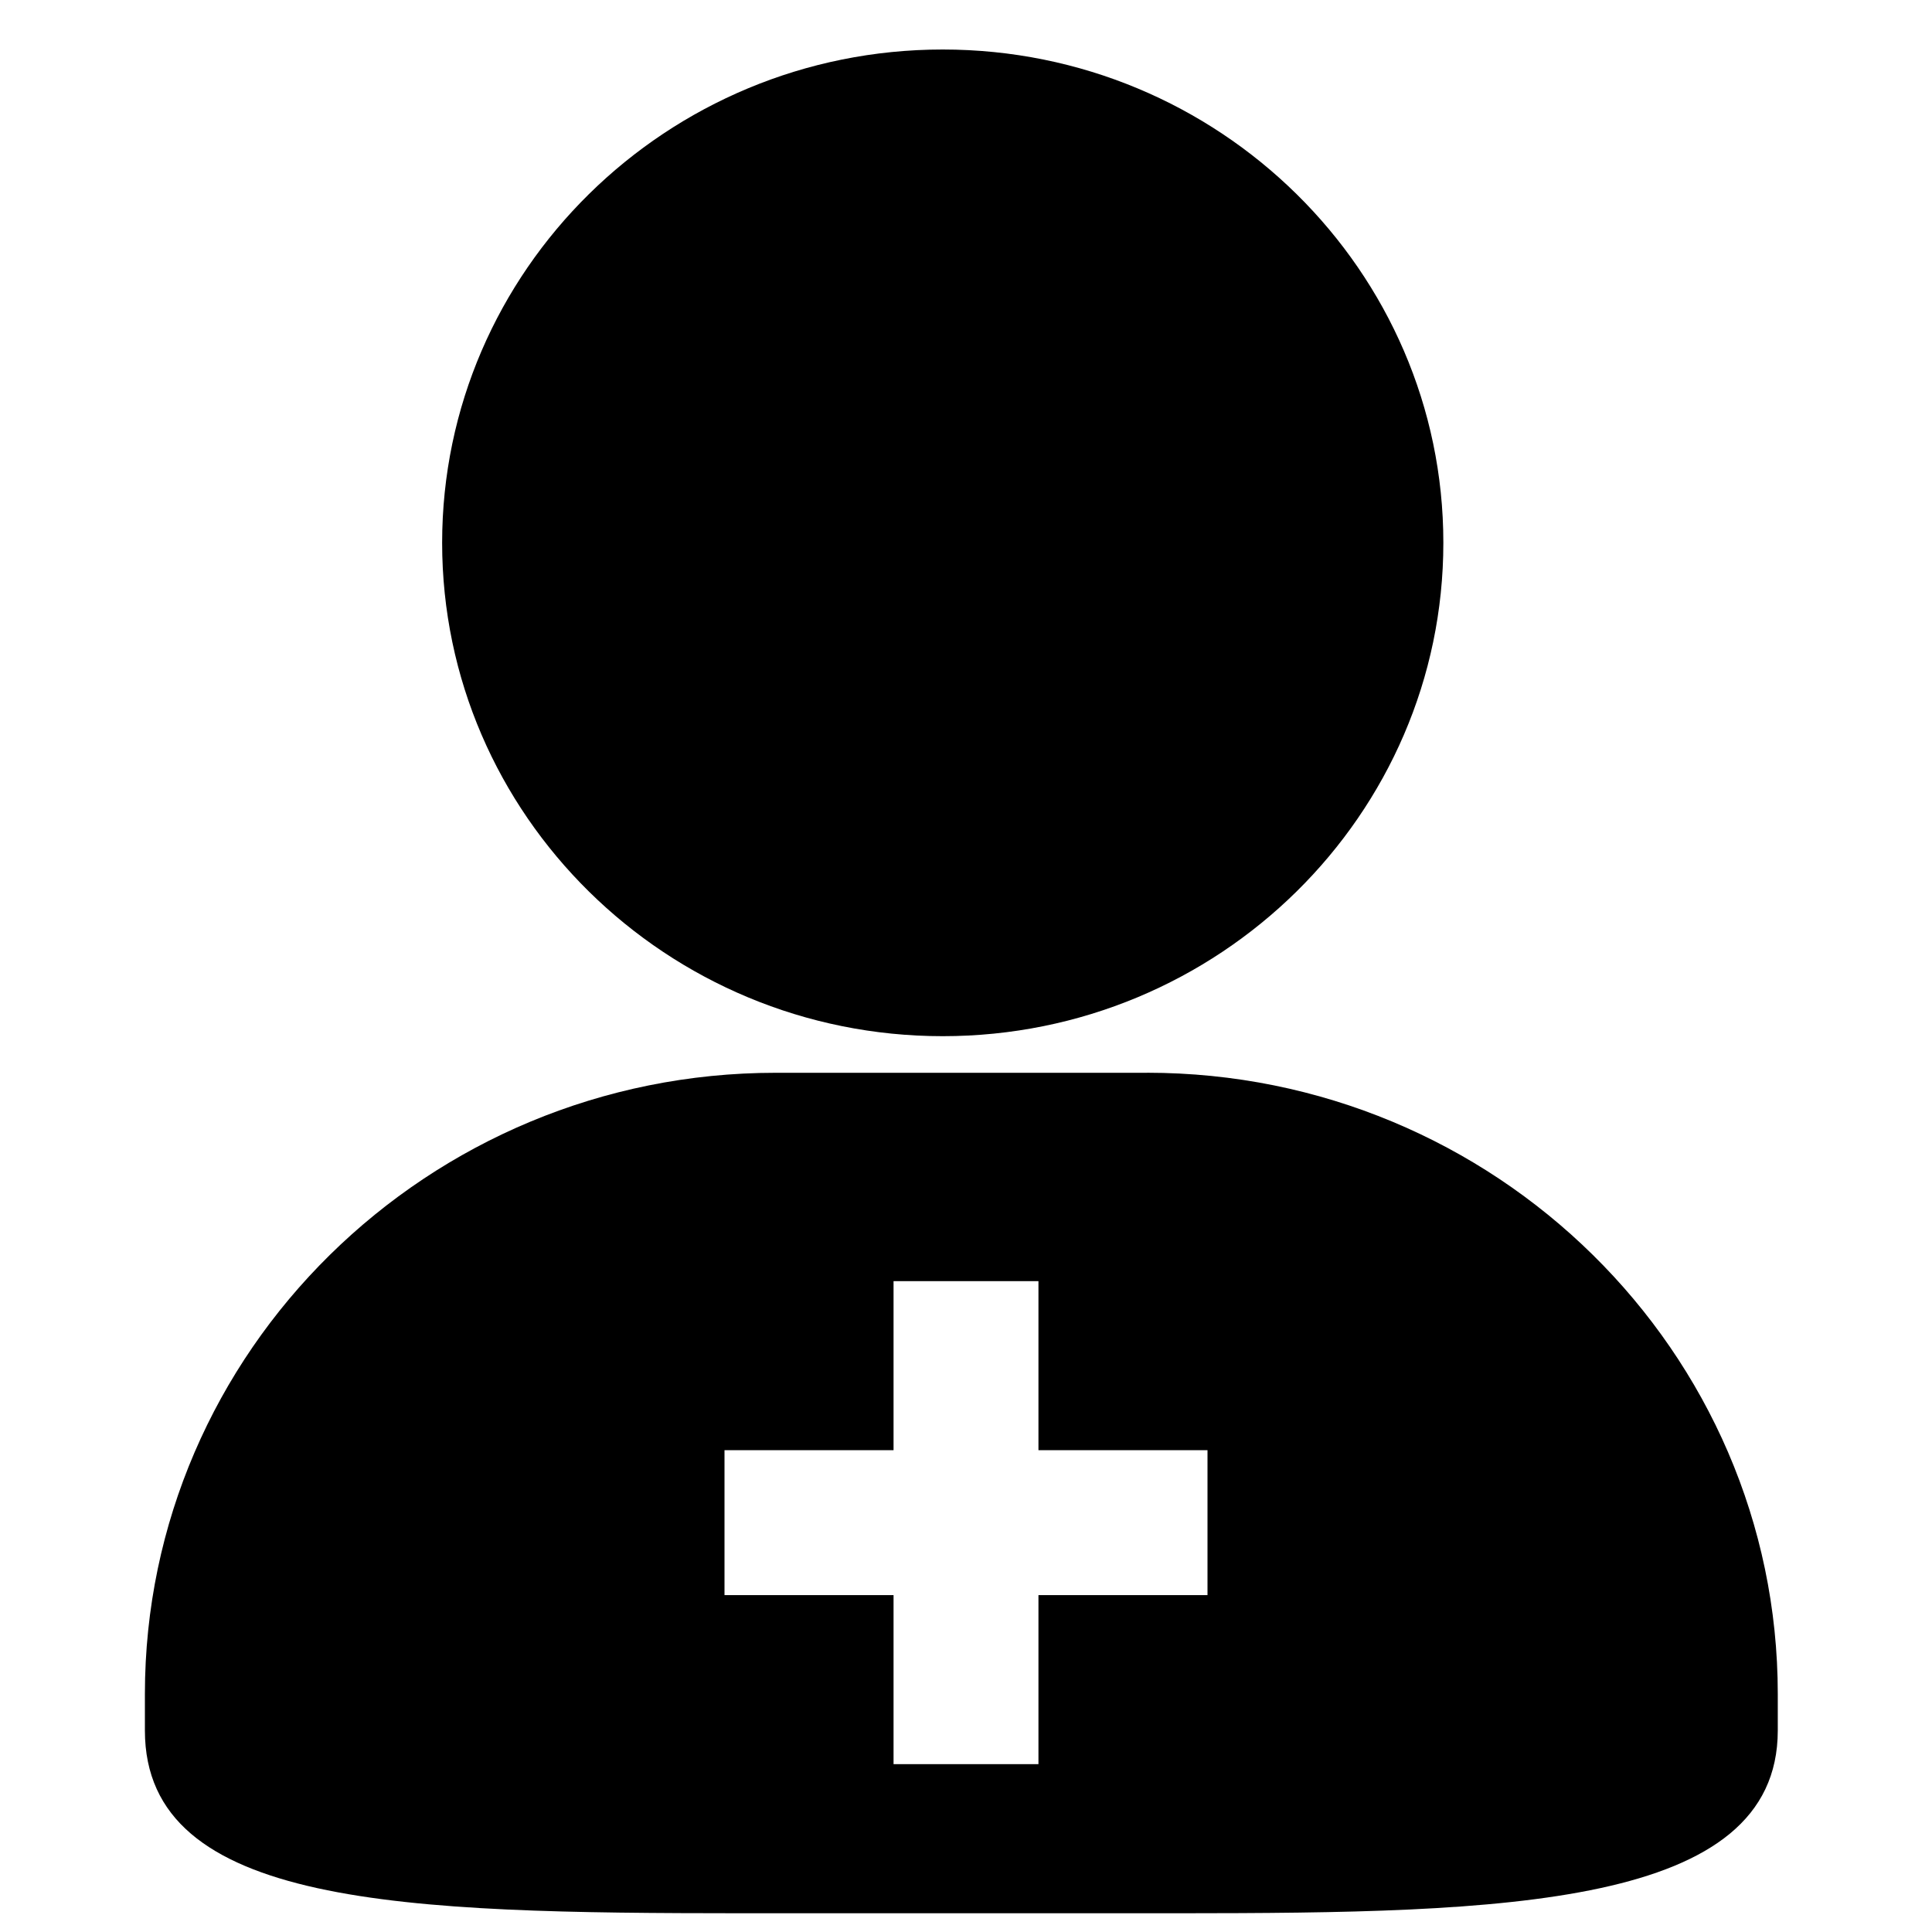 <?xml version="1.0" standalone="no"?><!DOCTYPE svg PUBLIC "-//W3C//DTD SVG 1.1//EN" "http://www.w3.org/Graphics/SVG/1.1/DTD/svg11.dtd"><svg t="1653266325469" class="icon" viewBox="0 0 1024 1024" version="1.1" xmlns="http://www.w3.org/2000/svg" p-id="1400" xmlns:xlink="http://www.w3.org/1999/xlink" width="200" height="200"><defs><style type="text/css"></style></defs><path d="M607.974 568.576c184.32 0 334.285 147.712 334.285 329.242v19.379c-0.026 93.747-145.126 96.768-317.005 96.87h-232.115C214.963 1013.965 76.8 1010.944 76.8 917.197v-19.379c0-181.53 149.965-329.216 334.285-329.216h196.89zM550.4 679.04h-76.8v89.6H384v76.8h89.6v89.6h76.8v-89.6H640v-76.8h-89.6v-89.6z m-50.739-652.8c146.355 0 265.344 117.248 265.344 261.453 0 144.205-119.04 261.504-265.344 261.504-146.33 0-265.318-117.299-265.318-261.504 0-144.179 118.989-261.453 265.318-261.453z" p-id="1401"></path></svg>